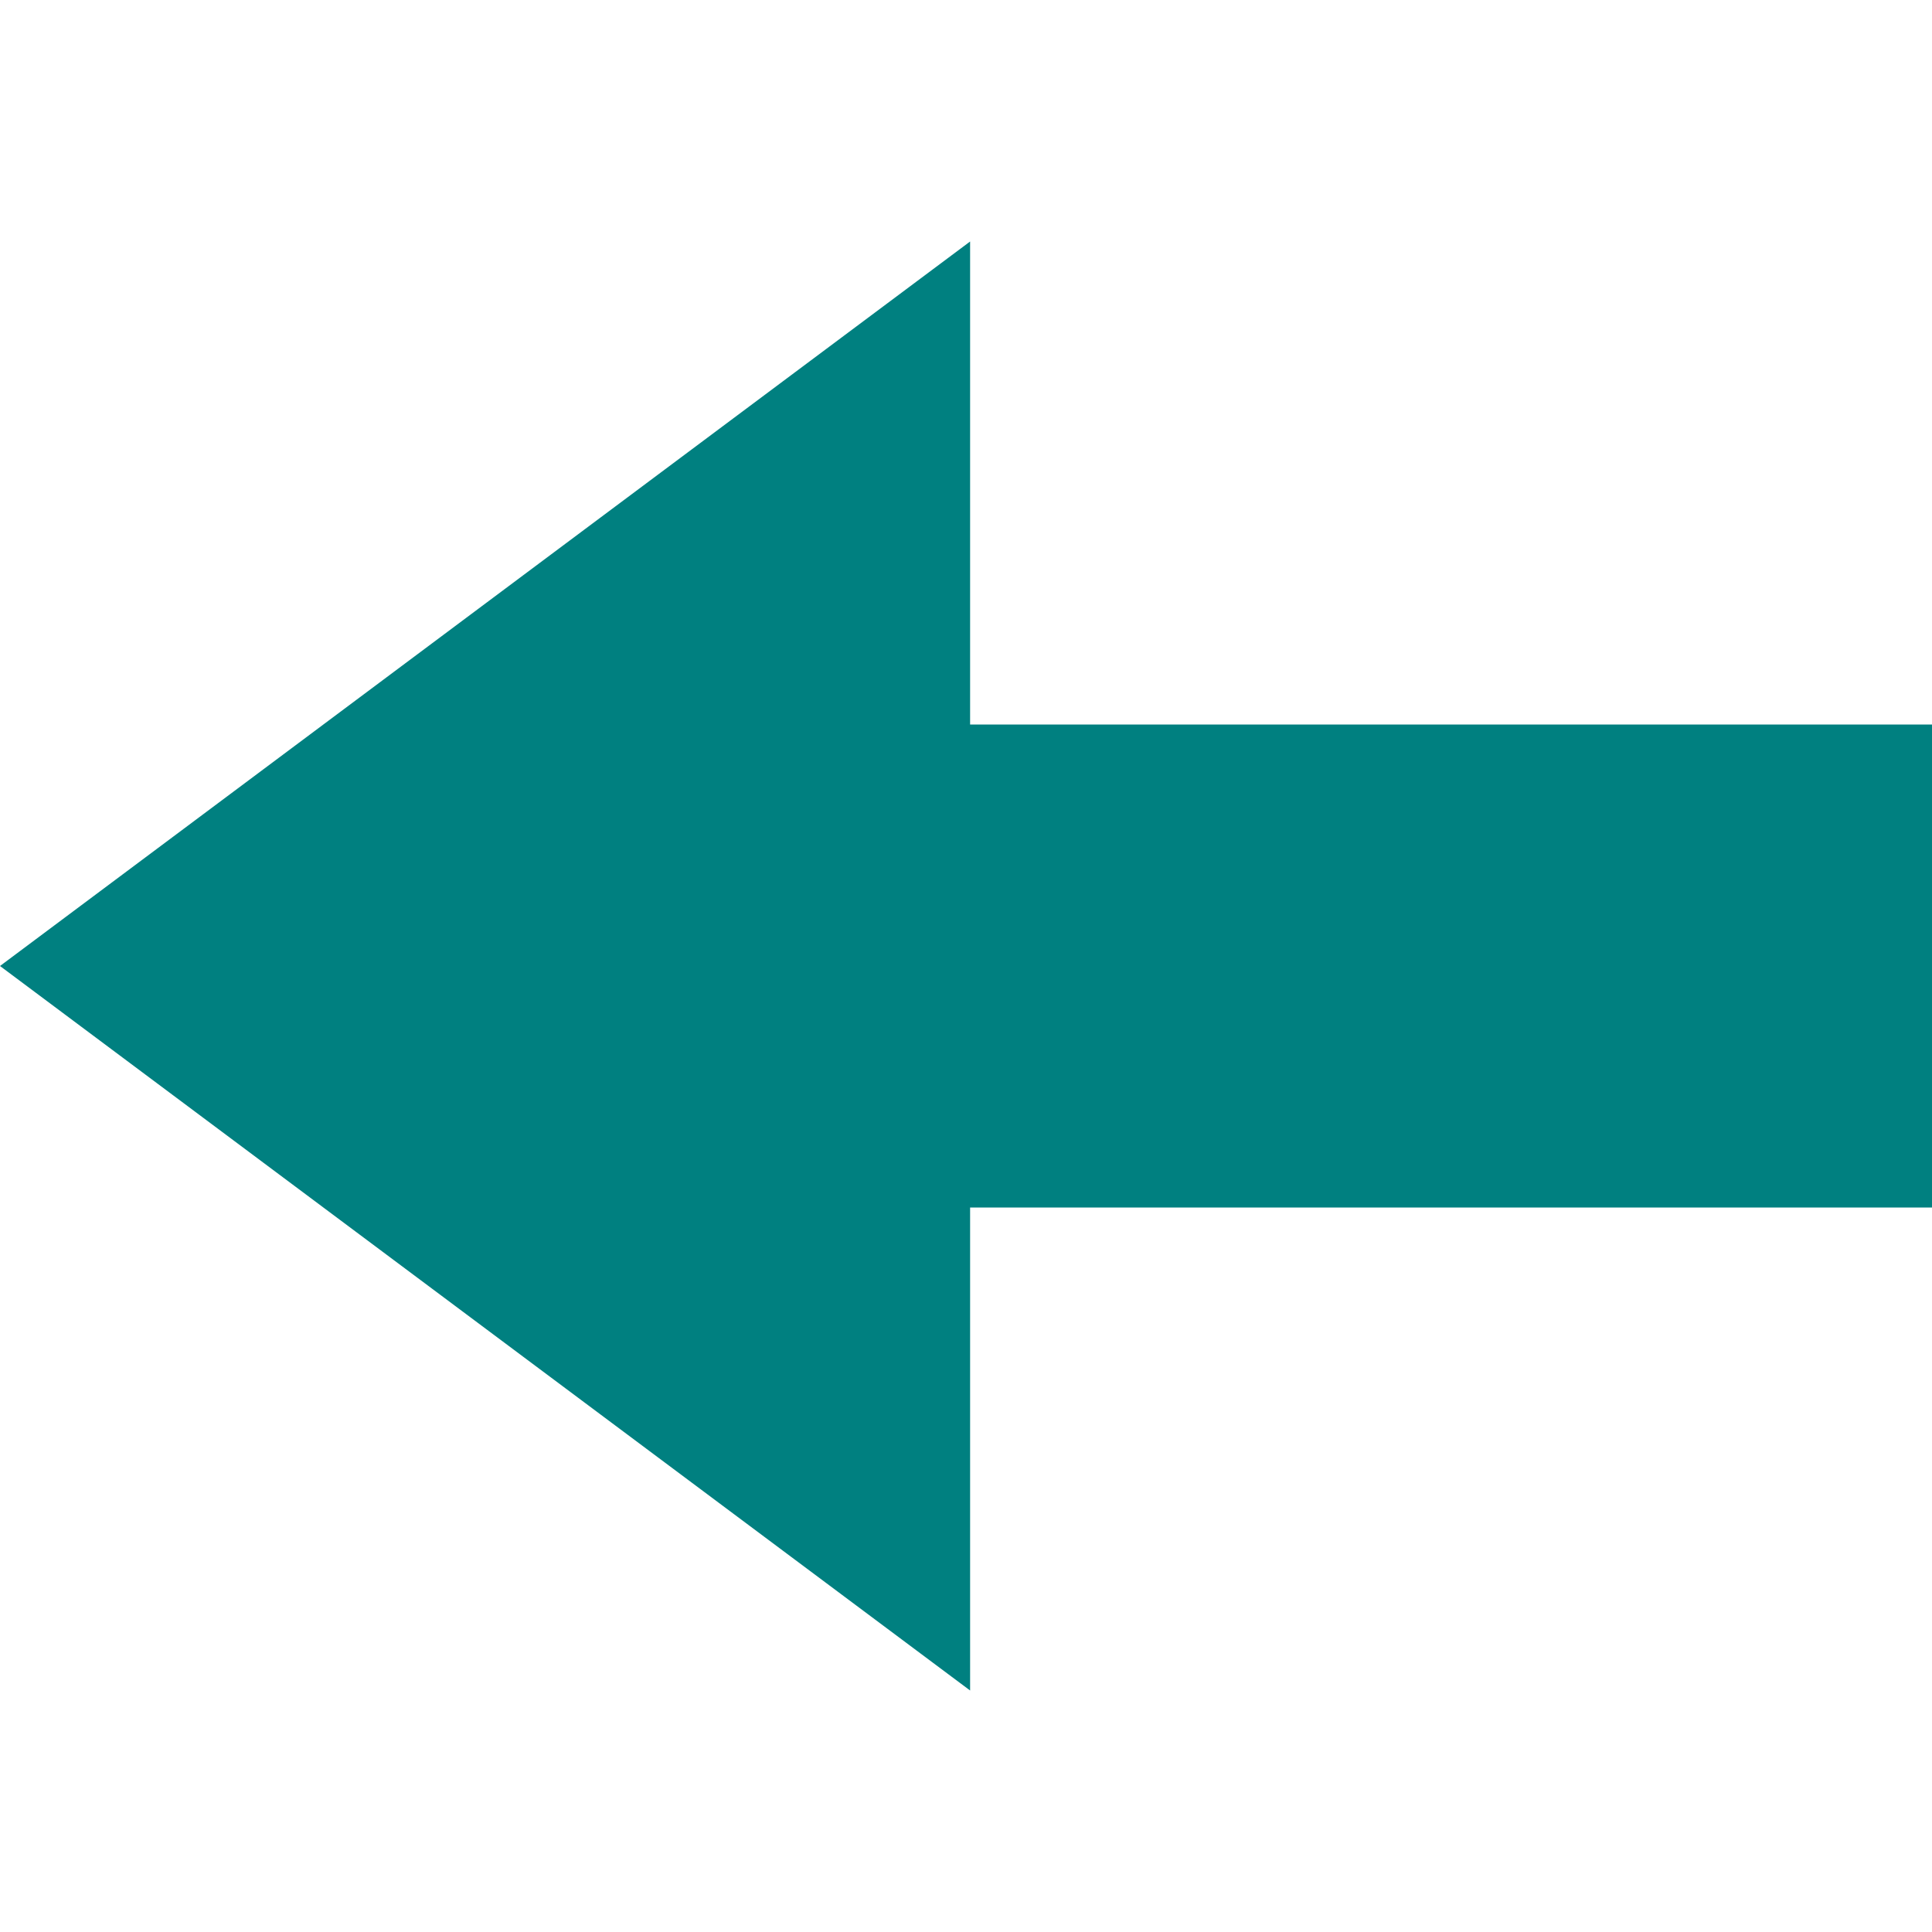 <svg xmlns="http://www.w3.org/2000/svg" xmlns:xlink="http://www.w3.org/1999/xlink" viewBox="0 0 24 24" fill="#008080">
  <path d="M12.051 3L0 12L12.051 21L12.051 15L24 15L24 9L12.051 9L12.051 3 z" fill="#008080" />
</svg>